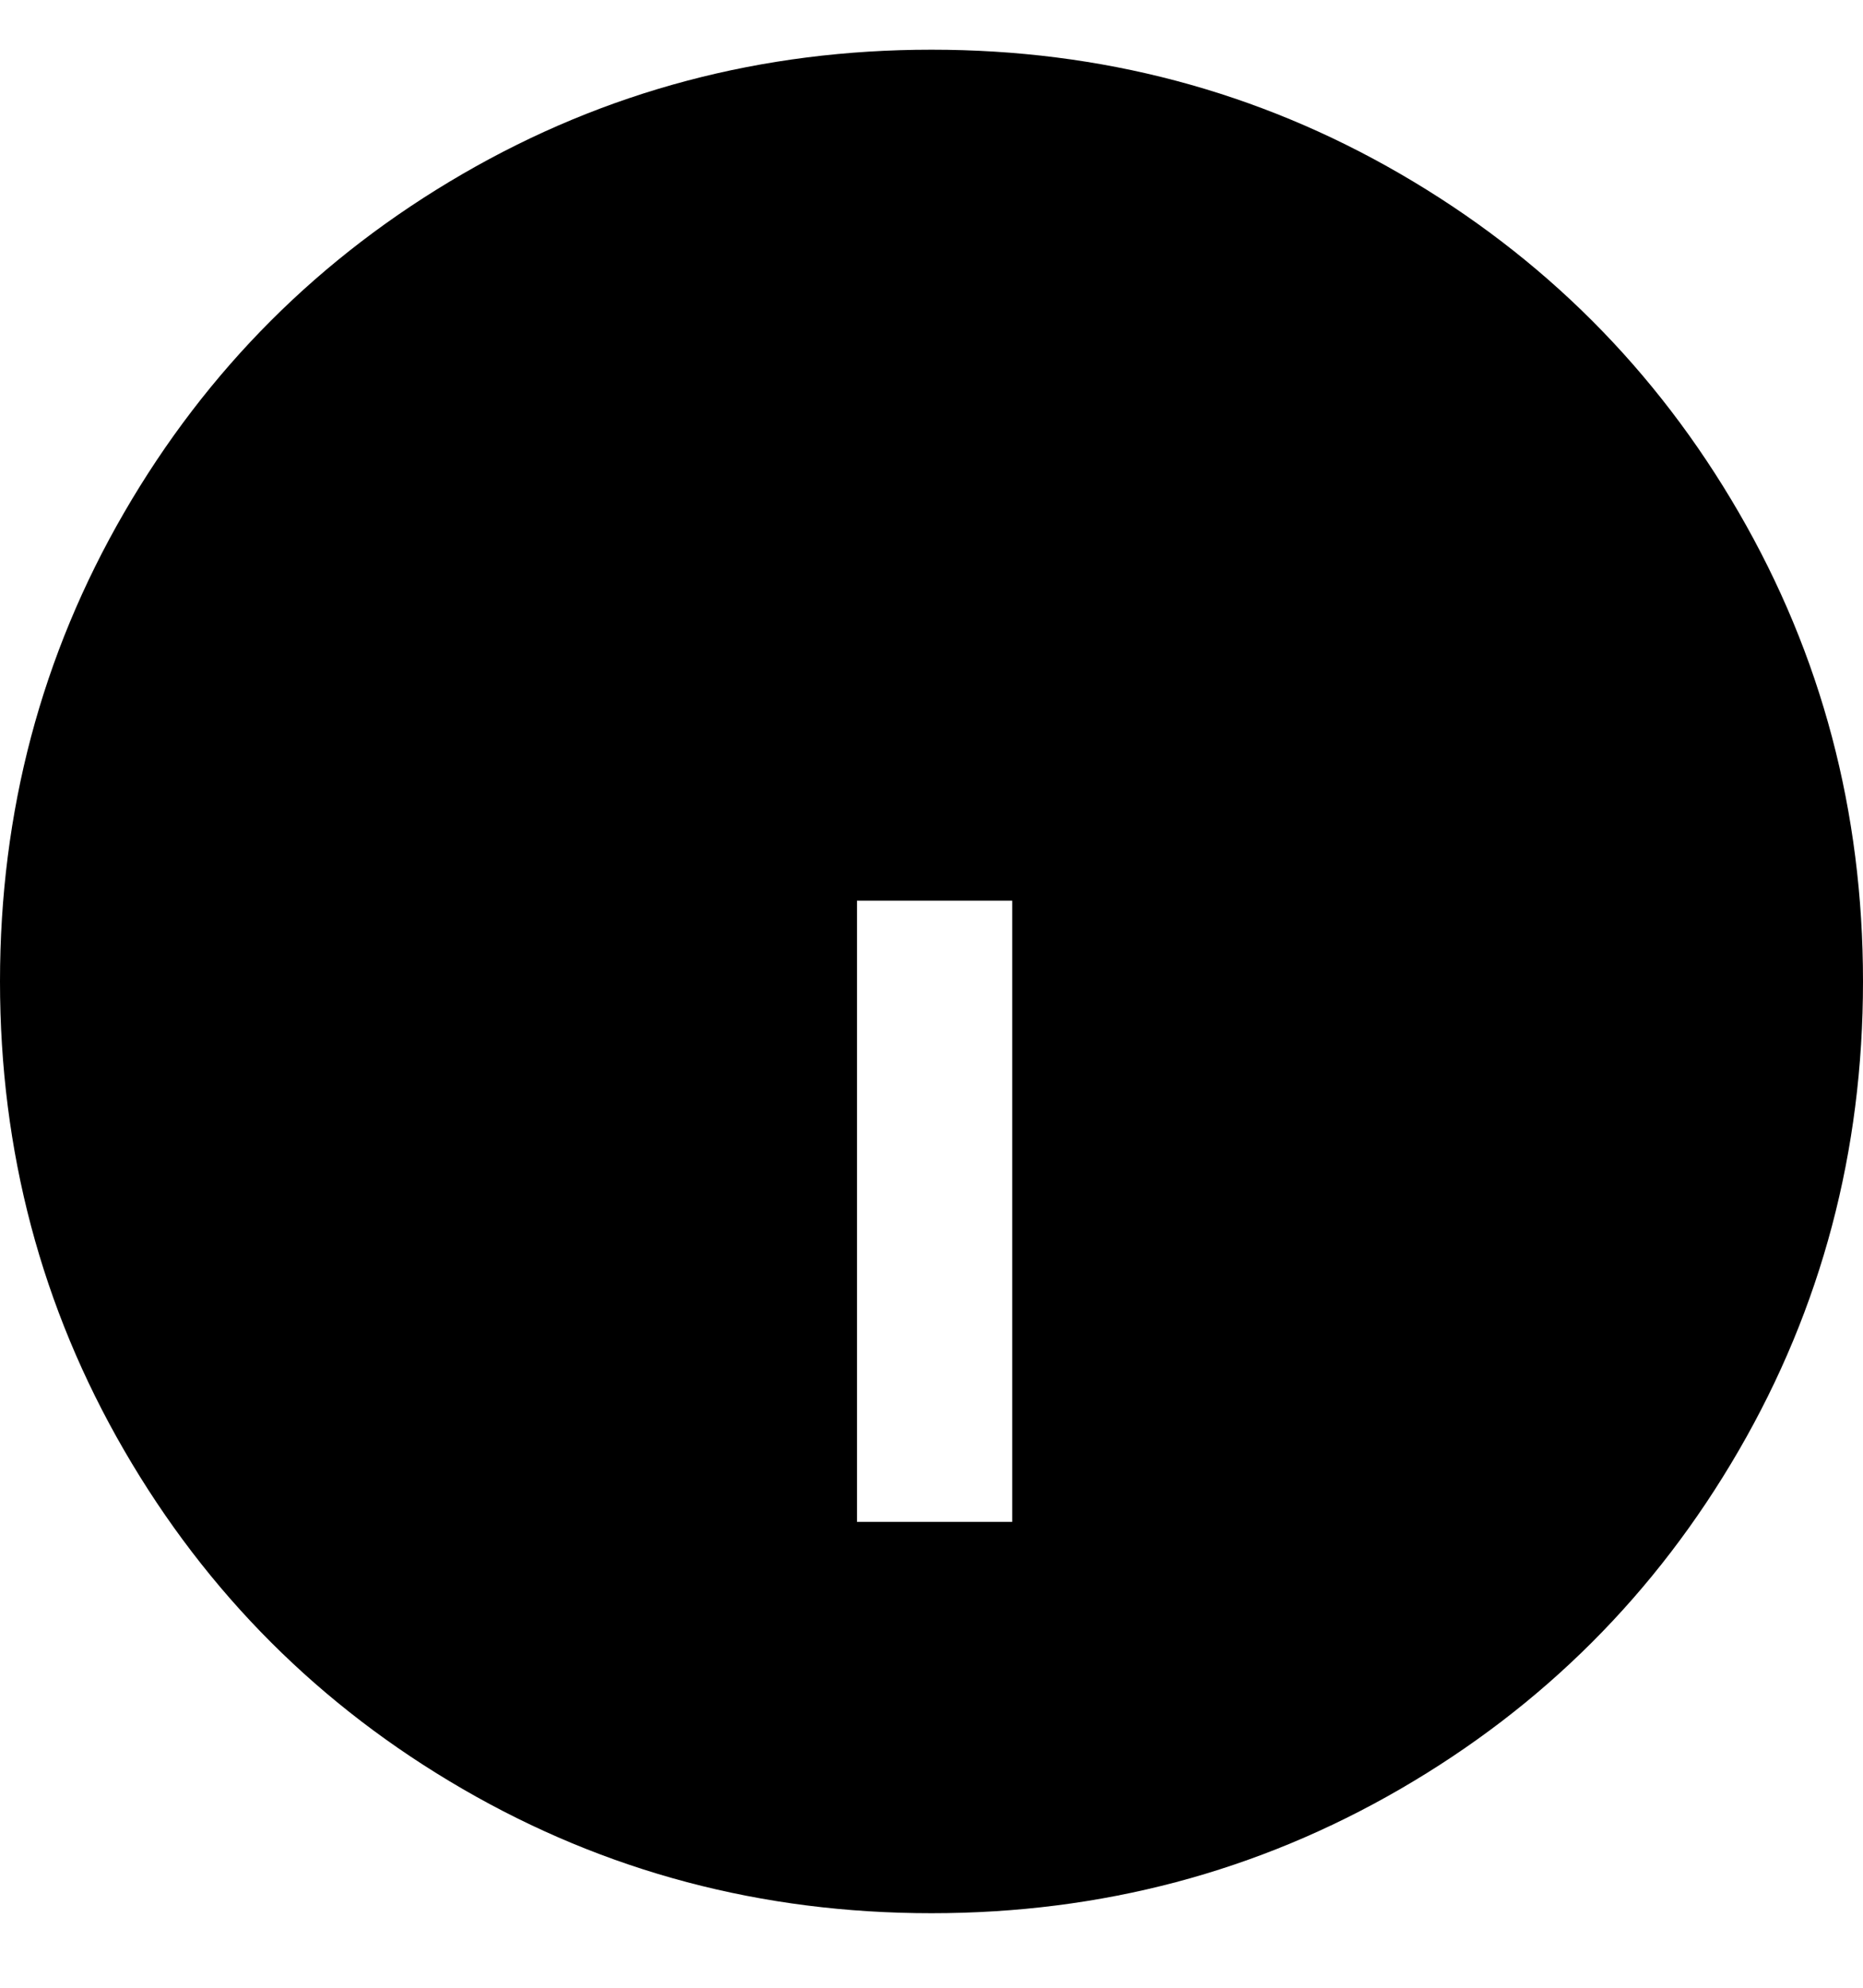<svg viewBox="0 0 300 320" xmlns="http://www.w3.org/2000/svg"><path d="M150 308q-41 0-75.5-20T20 233.5Q0 199 0 158t20-75.5Q40 48 74.5 28T150 8q41 0 75.5 20T280 82.5q20 34.5 20 75.5t-20 75.5Q260 268 225.5 288T150 308zm13-163h-25v100h25V145z"/></svg>
